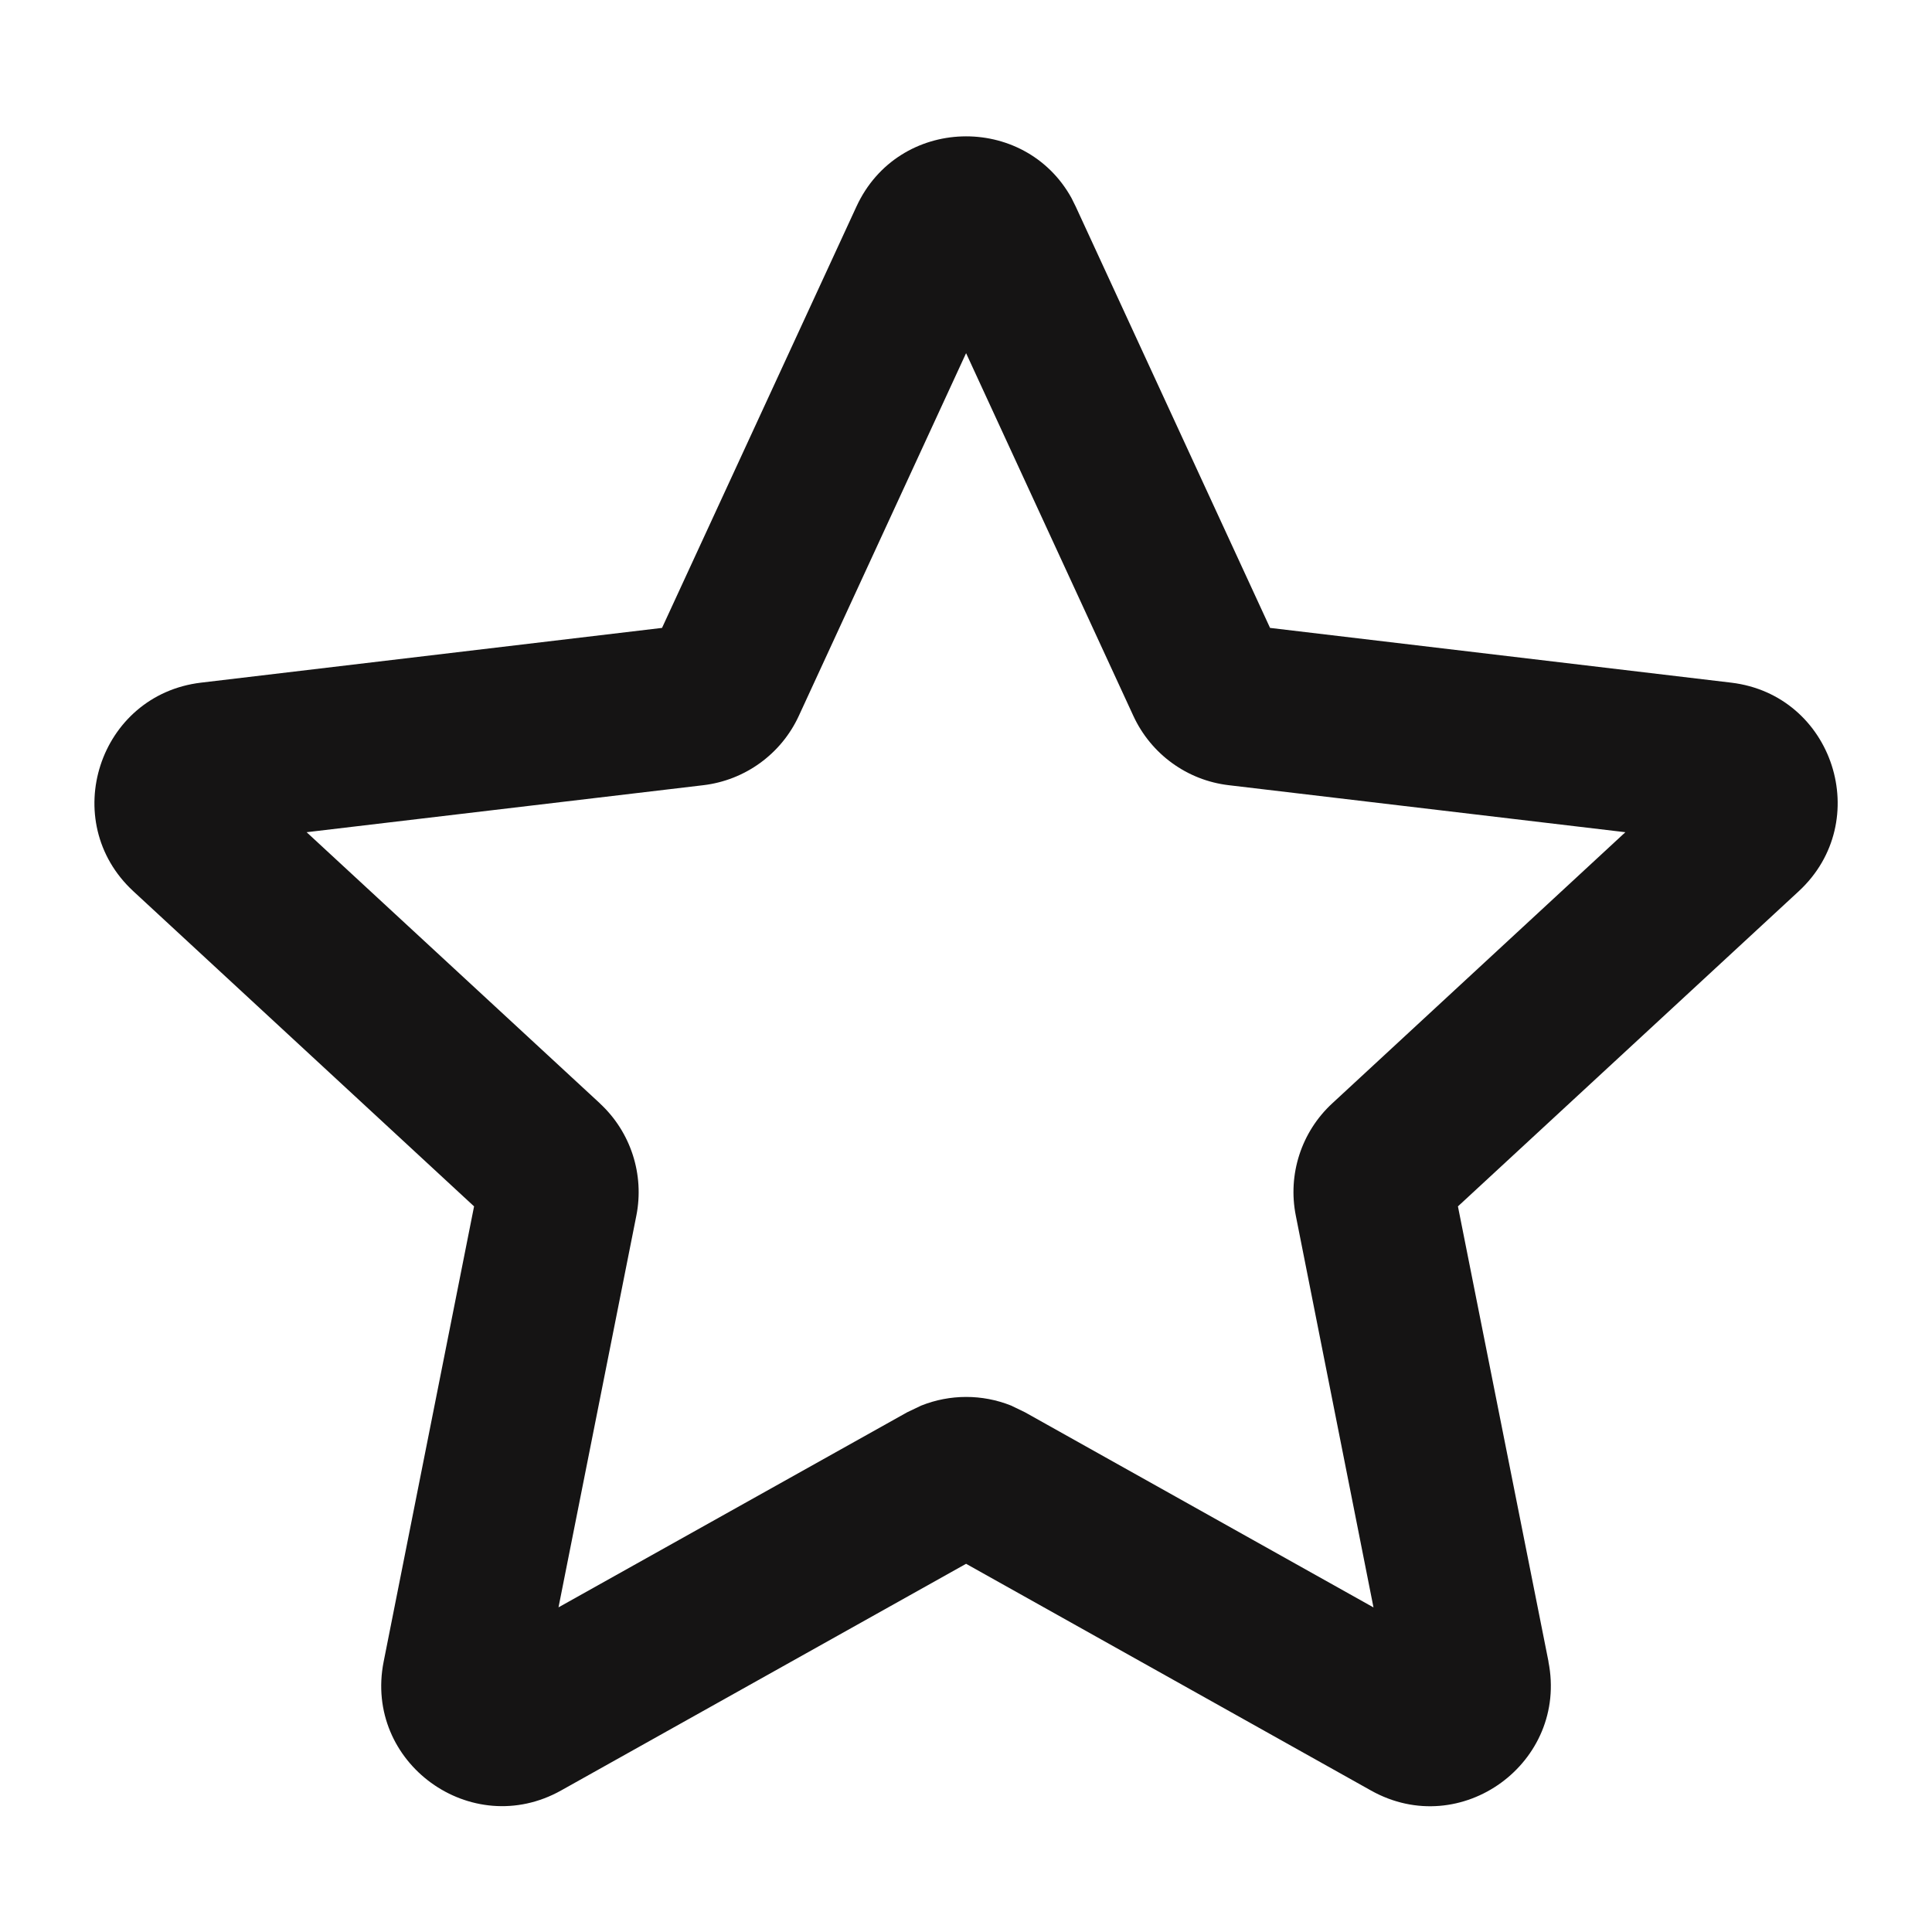 <svg width="24" height="24" viewBox="0 0 24 24" fill="none" xmlns="http://www.w3.org/2000/svg">
<path d="M10.639 2.566C11.158 1.44 12.725 1.404 13.31 2.459L13.363 2.566L15.777 7.8L21.504 8.48C22.777 8.631 23.283 10.203 22.345 11.071L18.111 14.986L19.236 20.641H19.235C19.484 21.894 18.151 22.869 17.032 22.243L12.001 19.426L6.97 22.242C5.855 22.866 4.516 21.899 4.766 20.641L5.889 14.986L1.656 11.071C0.717 10.202 1.227 8.631 2.498 8.48L8.224 7.8L10.639 2.566ZM9.923 8.893C9.704 9.368 9.253 9.693 8.737 9.754L3.809 10.338L7.453 13.707H7.452C7.837 14.063 8.006 14.592 7.905 15.101L6.938 19.967L11.269 17.544L11.443 17.461C11.8 17.318 12.2 17.317 12.559 17.46L12.733 17.544L17.062 19.968L16.097 15.101C15.995 14.59 16.165 14.062 16.549 13.707L20.191 10.338L15.264 9.754C14.744 9.693 14.297 9.365 14.079 8.893L12.001 4.387L9.923 8.893Z" fill="#151414"/>
</svg>
